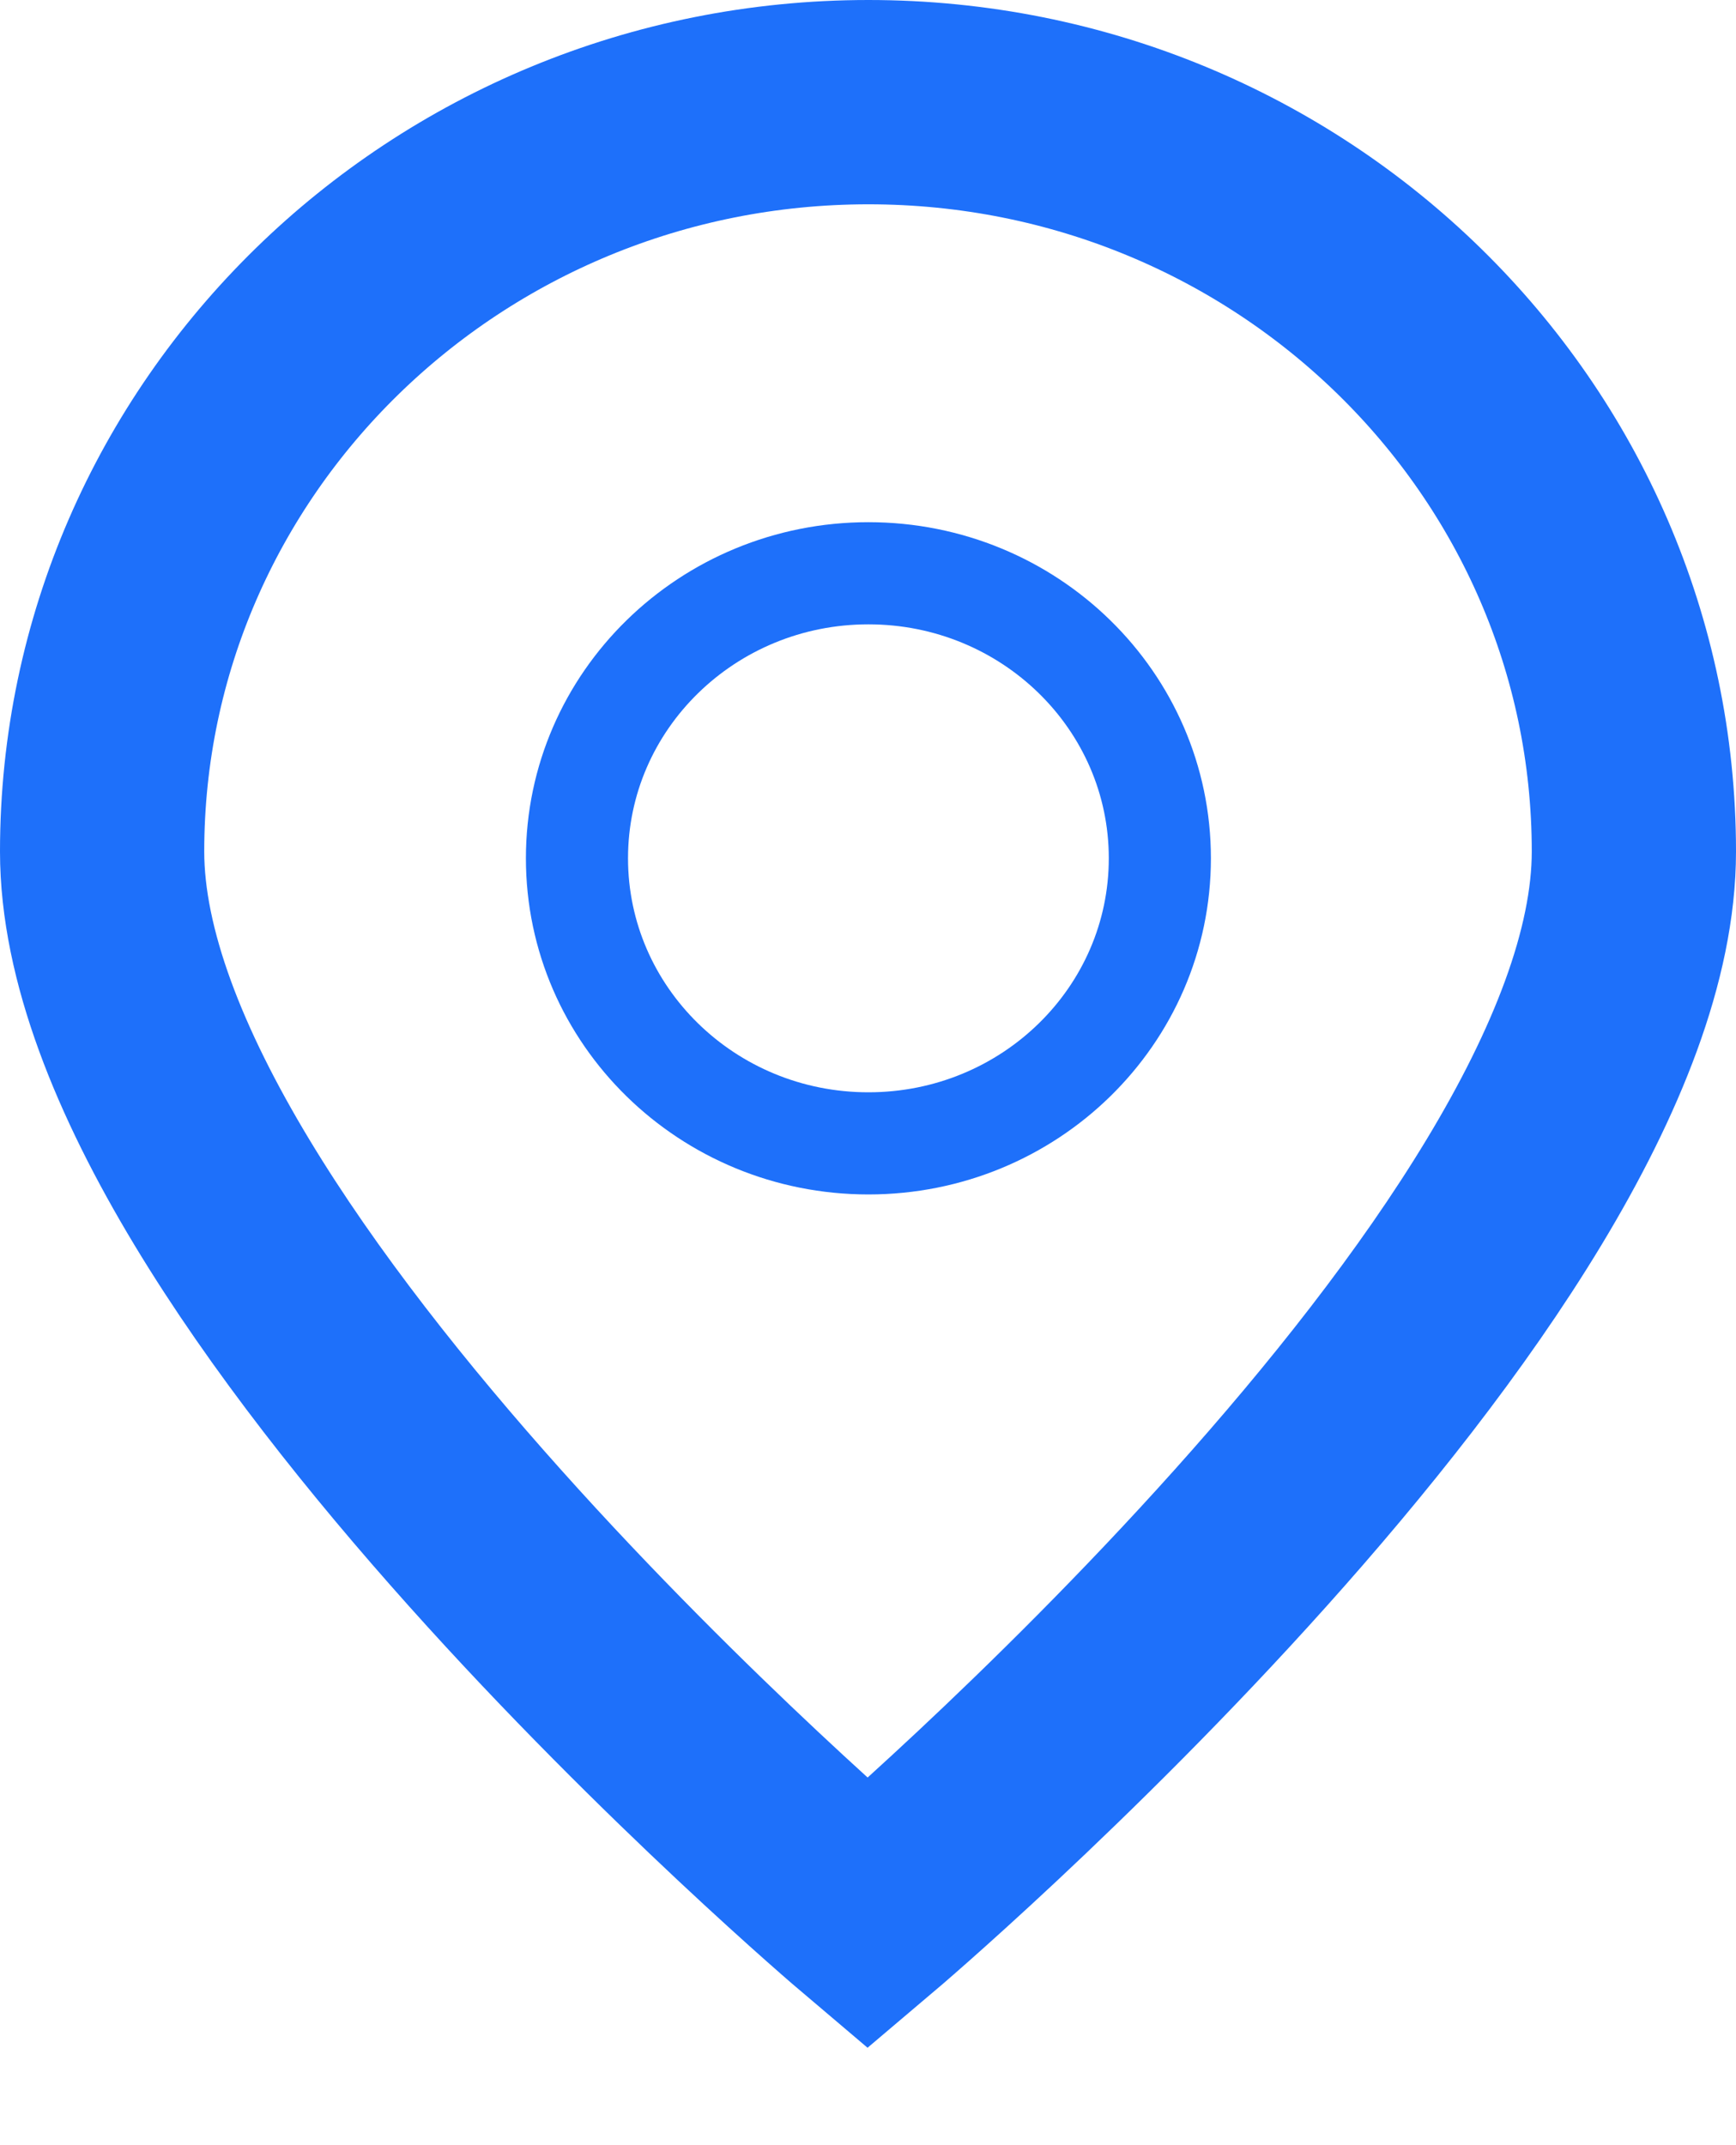 <svg width="17" height="21" viewBox="0 0 17 21" fill="none" xmlns="http://www.w3.org/2000/svg">
<path d="M16 8.336C16 12.385 8.496 18.736 8.496 18.736C8.496 18.736 1 12.385 1 8.336C1 4.287 4.363 1 8.504 1C12.646 1 16 4.287 16 8.336Z" stroke="#1E70FA" stroke-width="2" stroke-miterlimit="10"/>
<path d="M8.504 11.193C10.081 11.193 11.358 9.944 11.358 8.402C11.358 6.861 10.081 5.612 8.504 5.612C6.928 5.612 5.65 6.861 5.65 8.402C5.65 9.944 6.928 11.193 8.504 11.193Z" stroke="#1E70FA" stroke-miterlimit="10"/>
</svg>
